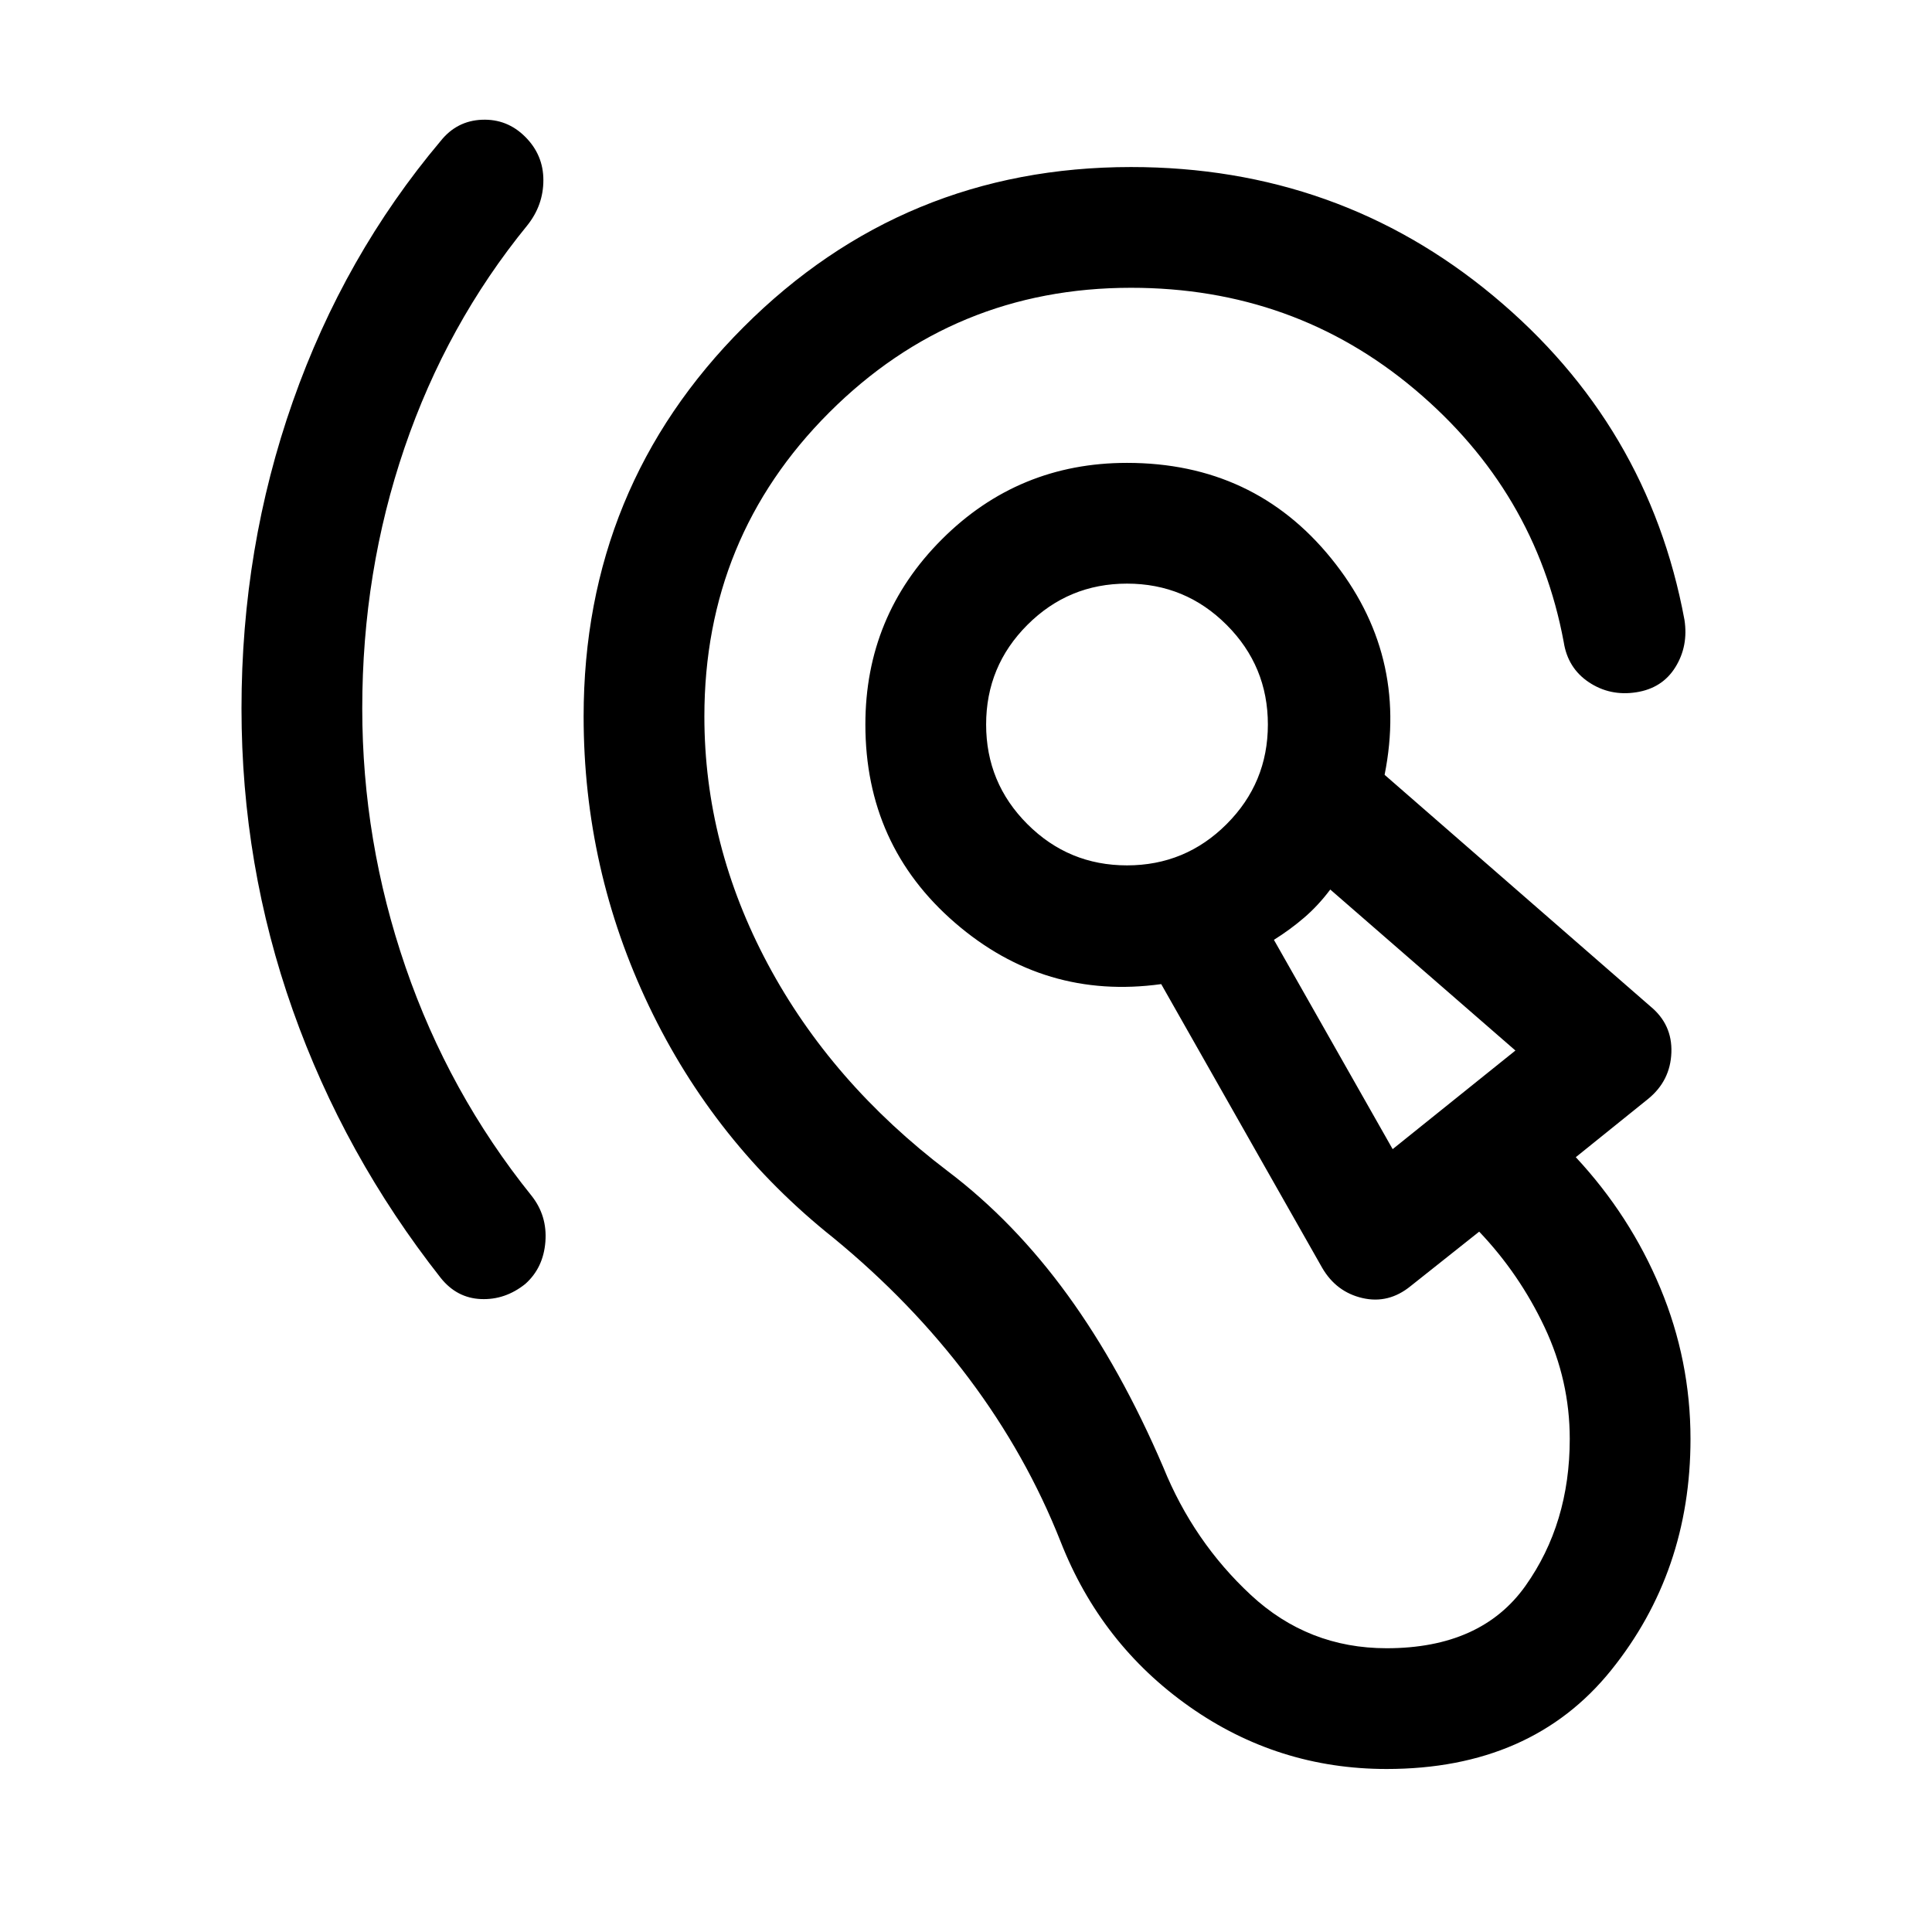 <svg xmlns="http://www.w3.org/2000/svg" height="48" viewBox="0 -960 960 960" width="48"><path d="M689-81q-54 0-98-31t-64-82q-17-43-45.5-81T414-345q-59-47-91.5-115T290-604q0-114 79.5-193.5T562-877q103 0 180 64t95 161q2 13-4.5 23.5T813-616q-13 2-23.5-5T777-641q-14-75-74-125.5T562-817q-88 0-150 62t-62 151q0 64 31.5 123T471-378q33 25 59.5 61.5T578-231q15 37 43.5 63.5T689-141q47 0 69-31t22-73q0-29-12.5-55.5T735-348l-34 27q-11 9-24 6t-20-15l-80-141q-58 8-102.5-30.5T430-600q0-54 38-92t92-38q63 0 101.5 47.5T688-575l132 115q11 9 10.5 23T819-414l-36 29q27 29 42 65t15 75q0 66-39.5 115T689-81ZM262-848q-40 49-61 110.5T180-608q0 66 21.5 128.5T264-366q8 10 7 23t-10 21q-10 8-22 7.5T219-325q-48-61-73.5-133T120-608q0-80 25.5-152.5T219-890q8-10 20.5-10.5T261-892q9 9 9 21.5t-8 22.5Zm430 459 61-49-92-80q-6 8-13 14t-15 11l59 104ZM560-530q29 0 49.5-20.5T630-600q0-29-20.5-49.5T560-670q-29 0-49.5 20.5T490-600q0 29 20.5 49.5T560-530Zm133 76ZM560-600Z"/></svg>